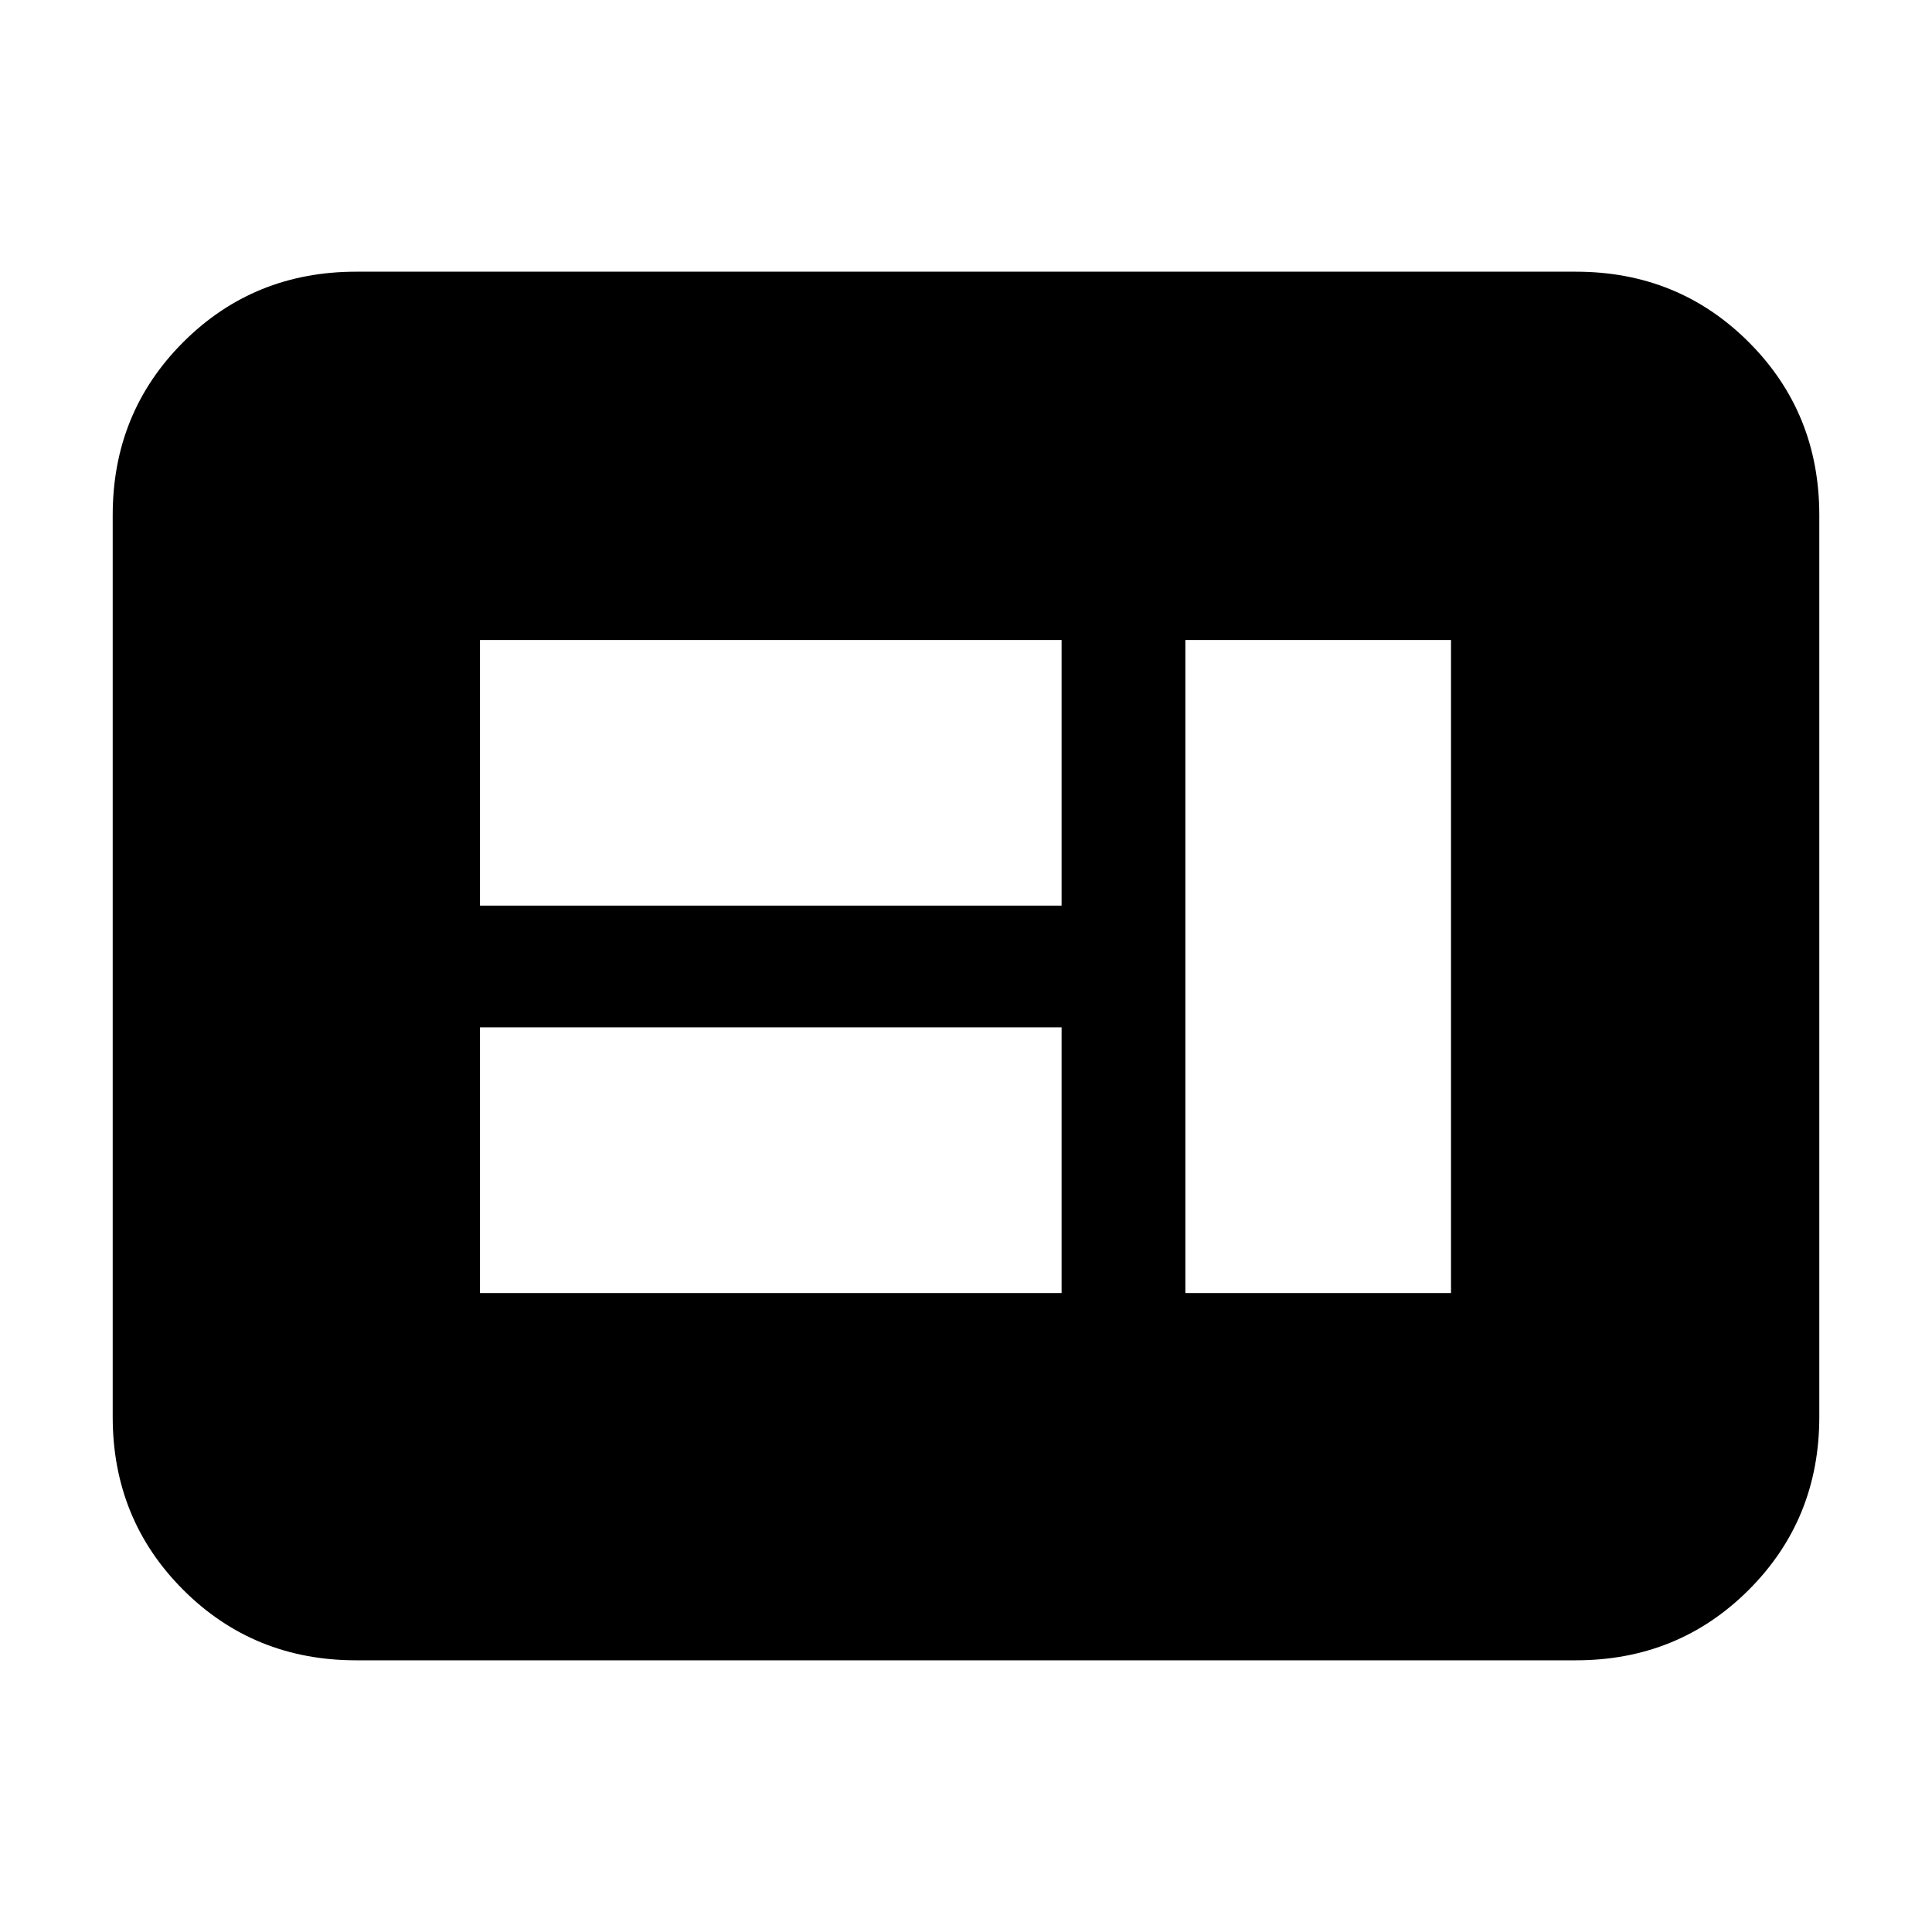 <svg xmlns="http://www.w3.org/2000/svg" height="24" viewBox="0 -960 960 960" width="24"><path d="M238.5-317.5h289v-132h-289v132Zm350.5 0h132V-642H589v324.5ZM238.5-510h289v-132h-289v132ZM177-135q-50.94 0-85.97-35.03T56-256v-448q0-50.94 35.03-85.97T177-825h606q50.94 0 85.97 35.03T904-704v448q0 50.94-35.03 85.97T783-135H177Z"/></svg>